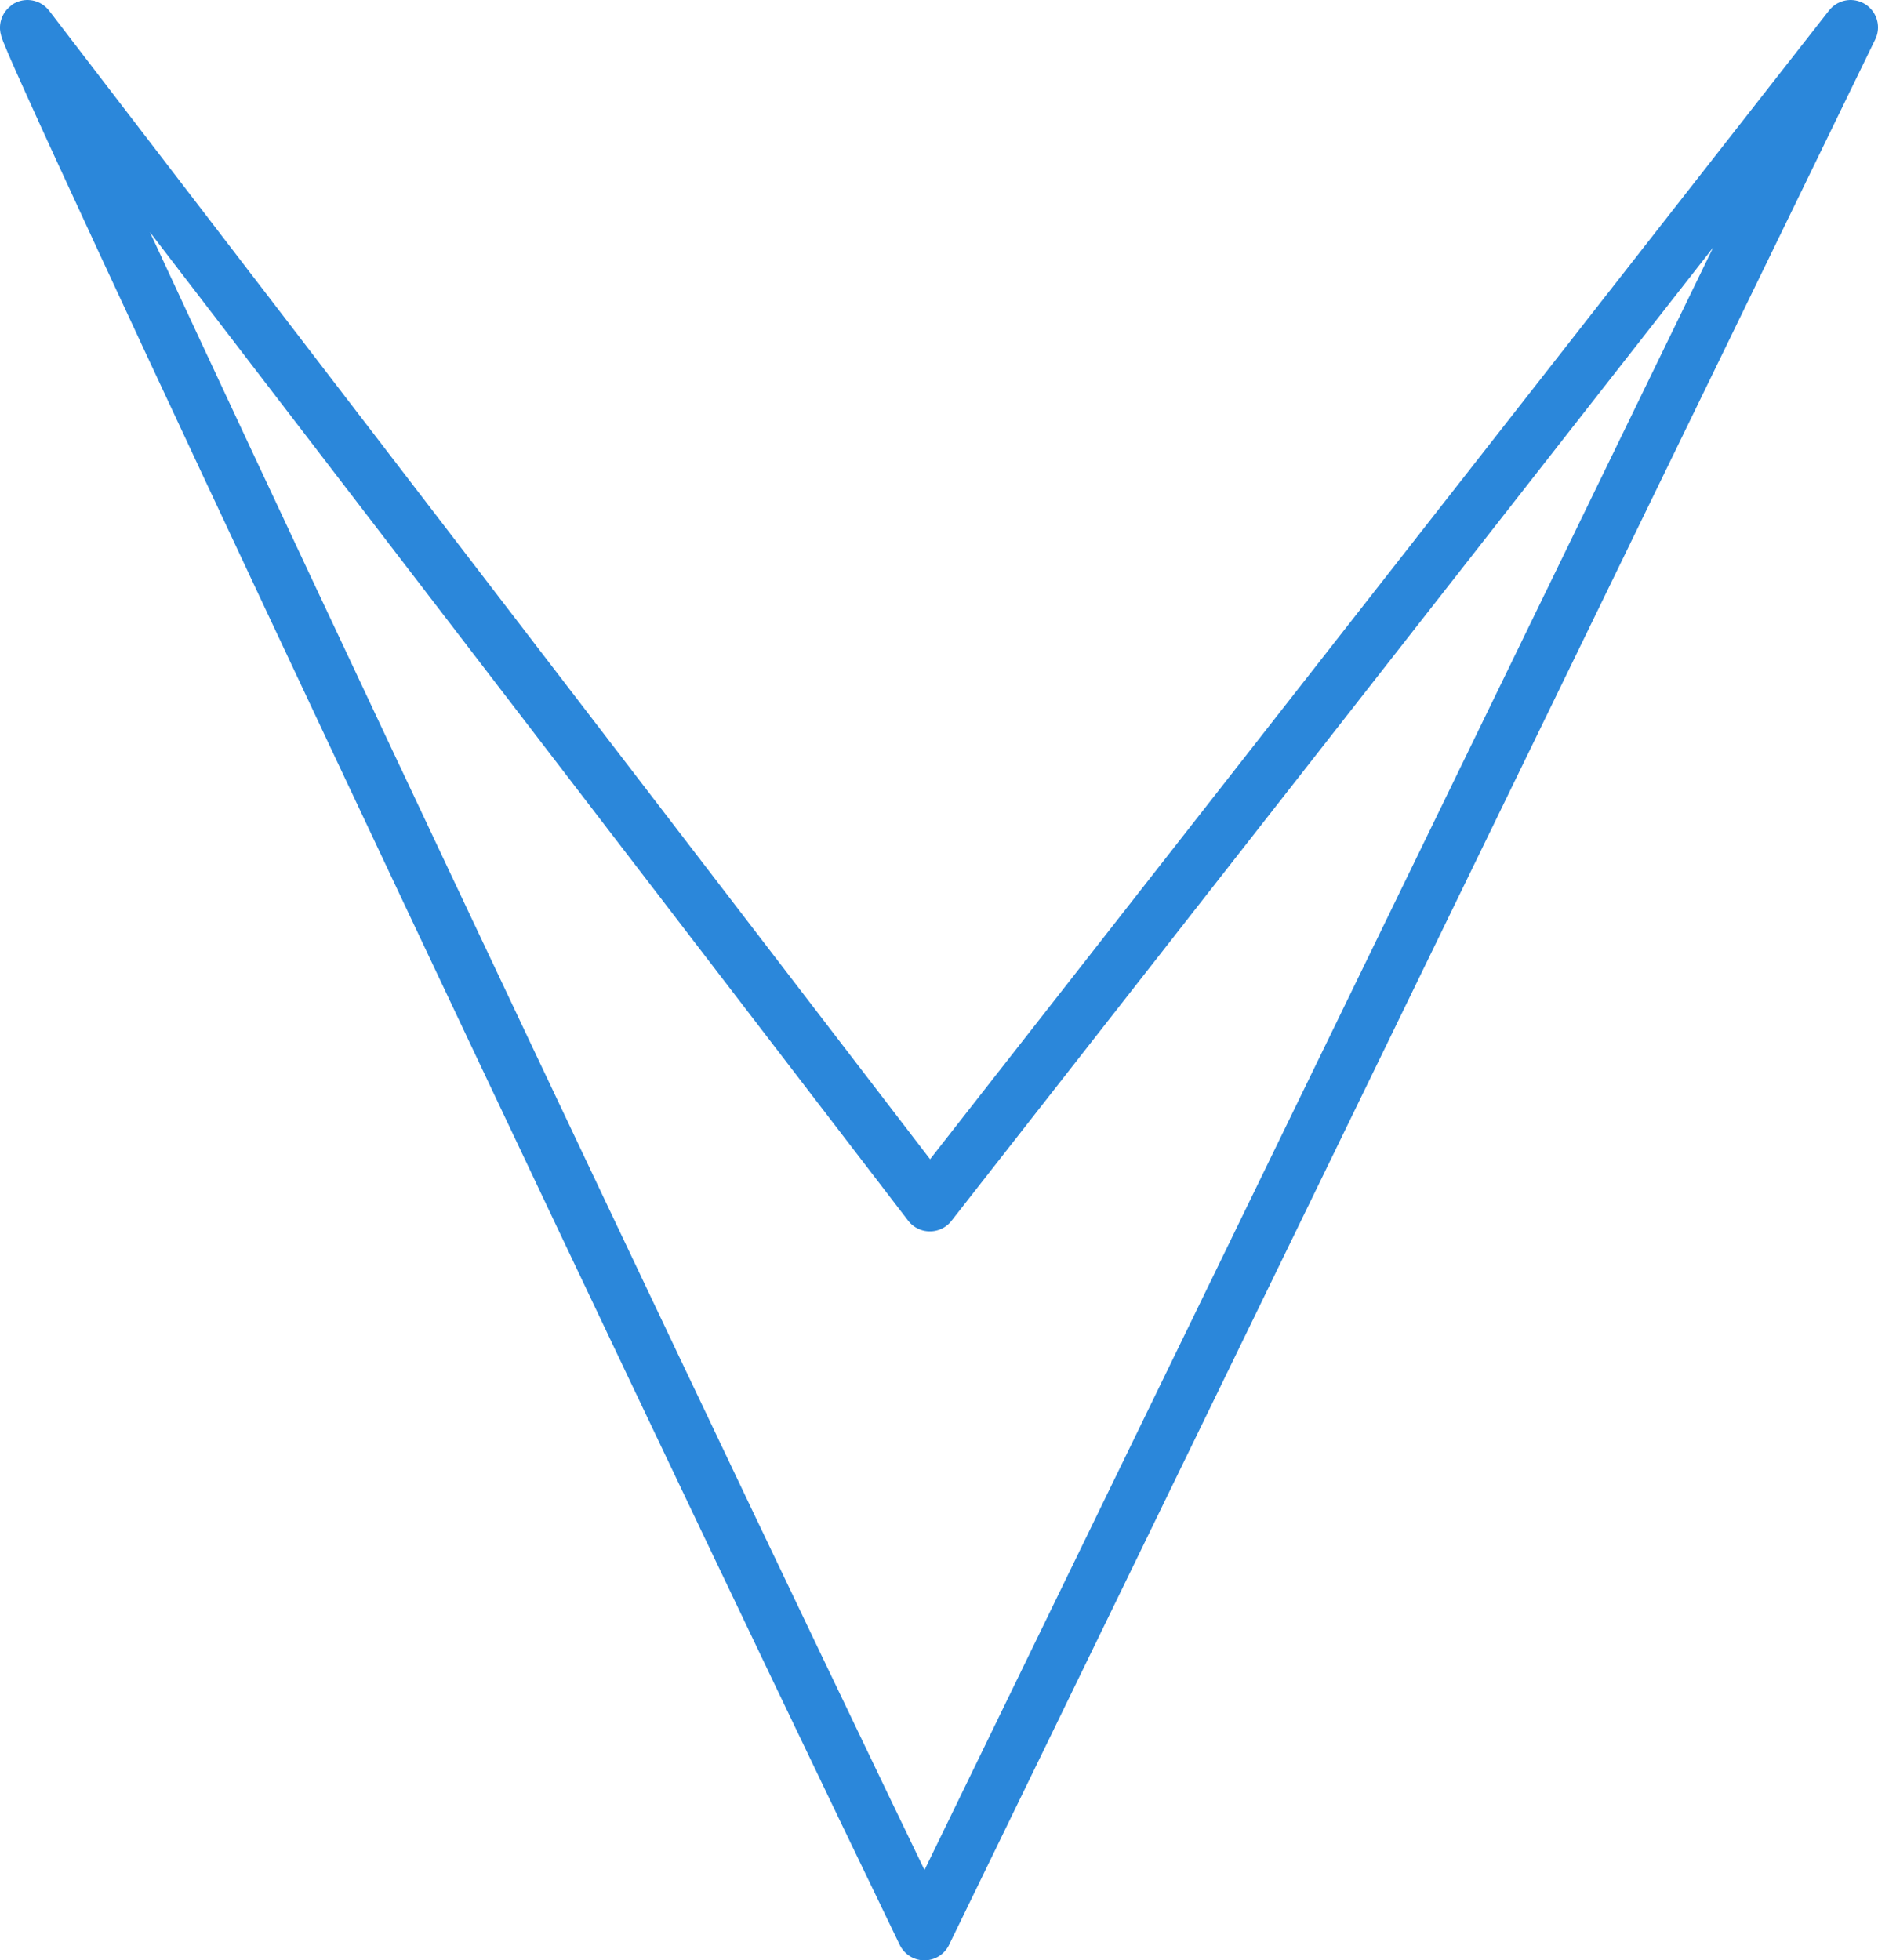 <?xml version="1.0" encoding="UTF-8"?> <svg xmlns="http://www.w3.org/2000/svg" id="Layer_1" data-name="Layer 1" version="1.1" viewBox="0 0 102.8 107.3"><defs><style> .cls-1 { fill: none; stroke: #2b87da; stroke-linecap: round; stroke-linejoin: round; stroke-width: 3px; } </style></defs><path class="cls-1" d="M1.5,1.5l49.4,64.4L101.3,1.5h0l-50.7,104.3C33.7,70.8,1.2,1.7,1.5,1.5Z"></path></svg> 